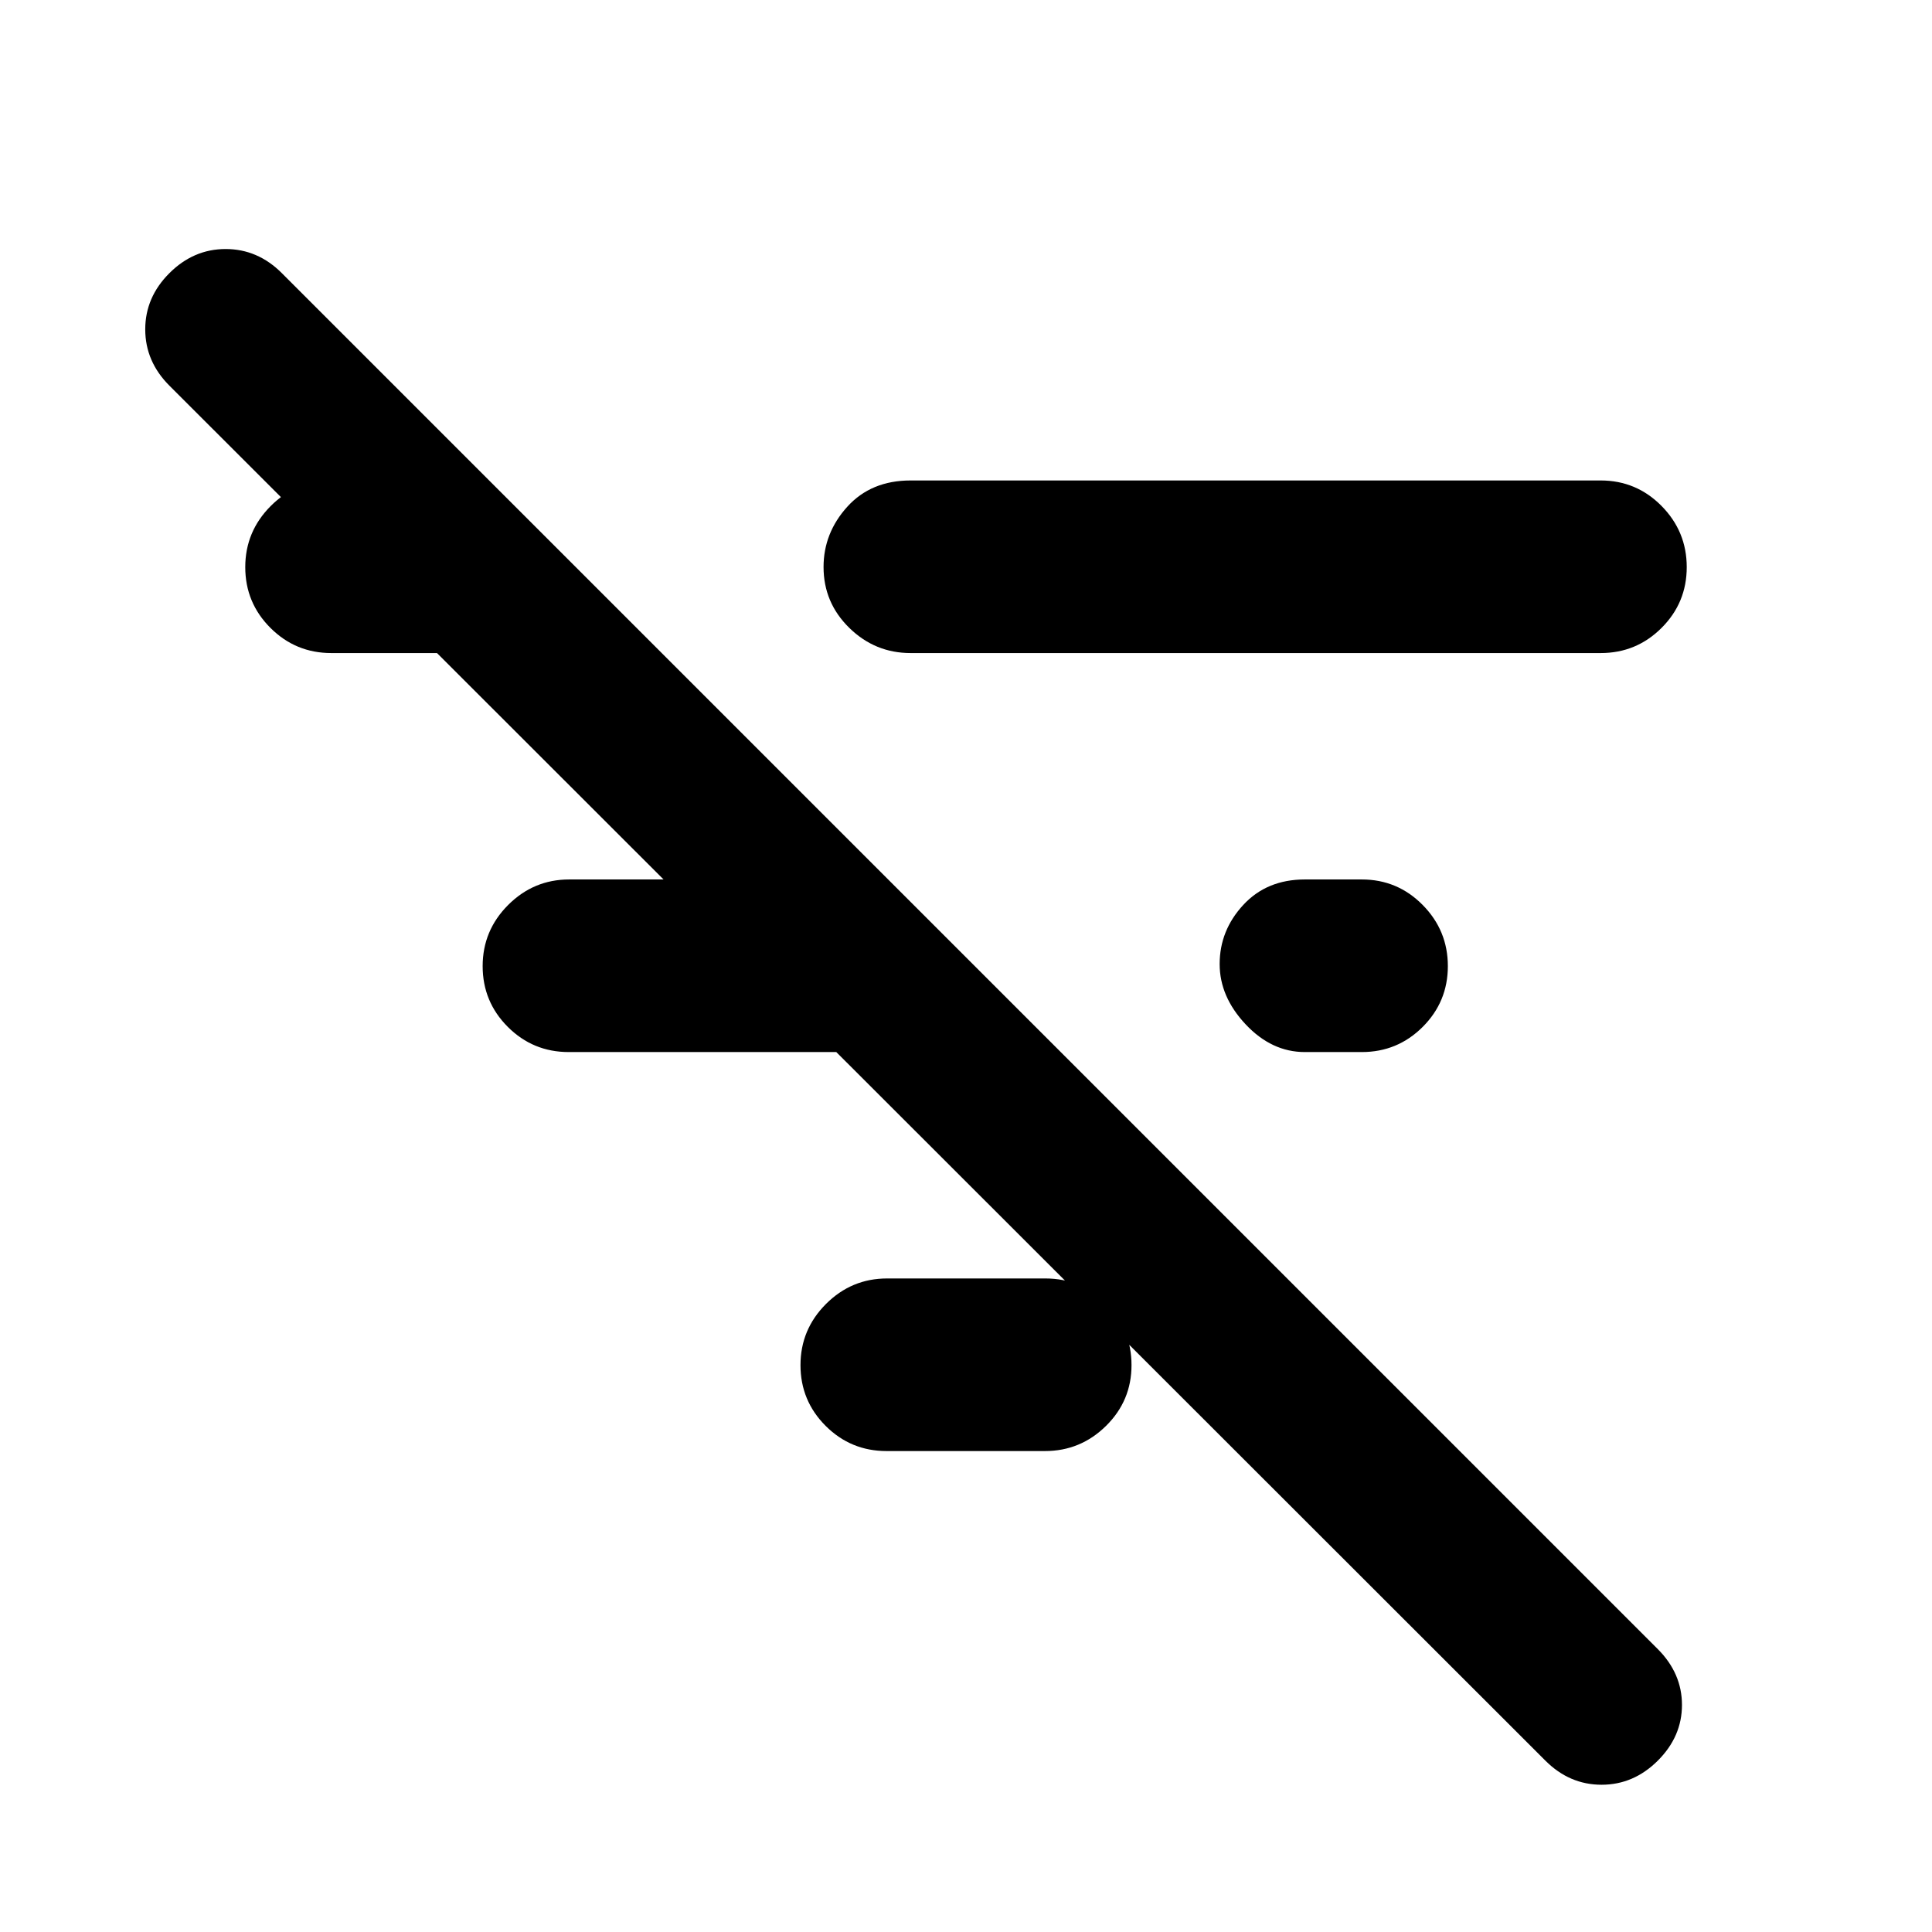 <svg xmlns="http://www.w3.org/2000/svg" height="24" viewBox="0 -960 960 960" width="24"><path d="M767.89-85.15 84.15-768.39q-11.98-12.01-11.98-27.96 0-15.95 12.01-27.93 12-11.98 27.94-11.98 15.95 0 27.92 11.98l683.74 683.74q11.98 12.02 11.98 27.71 0 15.7-12 27.68-12.01 11.98-27.95 11.98t-27.92-11.98ZM648.35-437.24q-16.46 0-29.38-13.75-12.93-13.75-12.93-29.97 0-16.67 11.71-29.36Q629.46-523 648.35-523h28.32q17.74 0 30.25 12.67 12.51 12.68 12.51 30.39t-12.51 30.21q-12.51 12.49-30.25 12.49h-28.32ZM452.48-635.5q-17.68 0-30.47-12.51-12.79-12.52-12.79-30.25 0-16.91 11.81-29.96 11.82-13.04 31.45-13.04h342.89q17.74 0 30.25 12.67 12.51 12.68 12.51 30.39T825.62-648q-12.51 12.5-30.25 12.5H452.48Zm-11.96 396.52q-17.73 0-30.25-12.49-12.51-12.5-12.51-30.21t12.67-30.39q12.68-12.67 30.33-12.67h78.72q17.73 0 30.25 12.67 12.51 12.68 12.51 30.39t-12.67 30.21q-12.68 12.49-30.33 12.49h-78.72ZM282.59-437.24q-17.74 0-30.25-12.49-12.51-12.5-12.51-30.21t12.67-30.39Q265.17-523 282.83-523h132.71v85.76H282.59ZM164.63-635.5q-17.74 0-30.25-12.5-12.51-12.49-12.51-30.2t12.67-30.39q12.68-12.67 30.33-12.67h52.41v85.76h-52.65Z"/></svg>